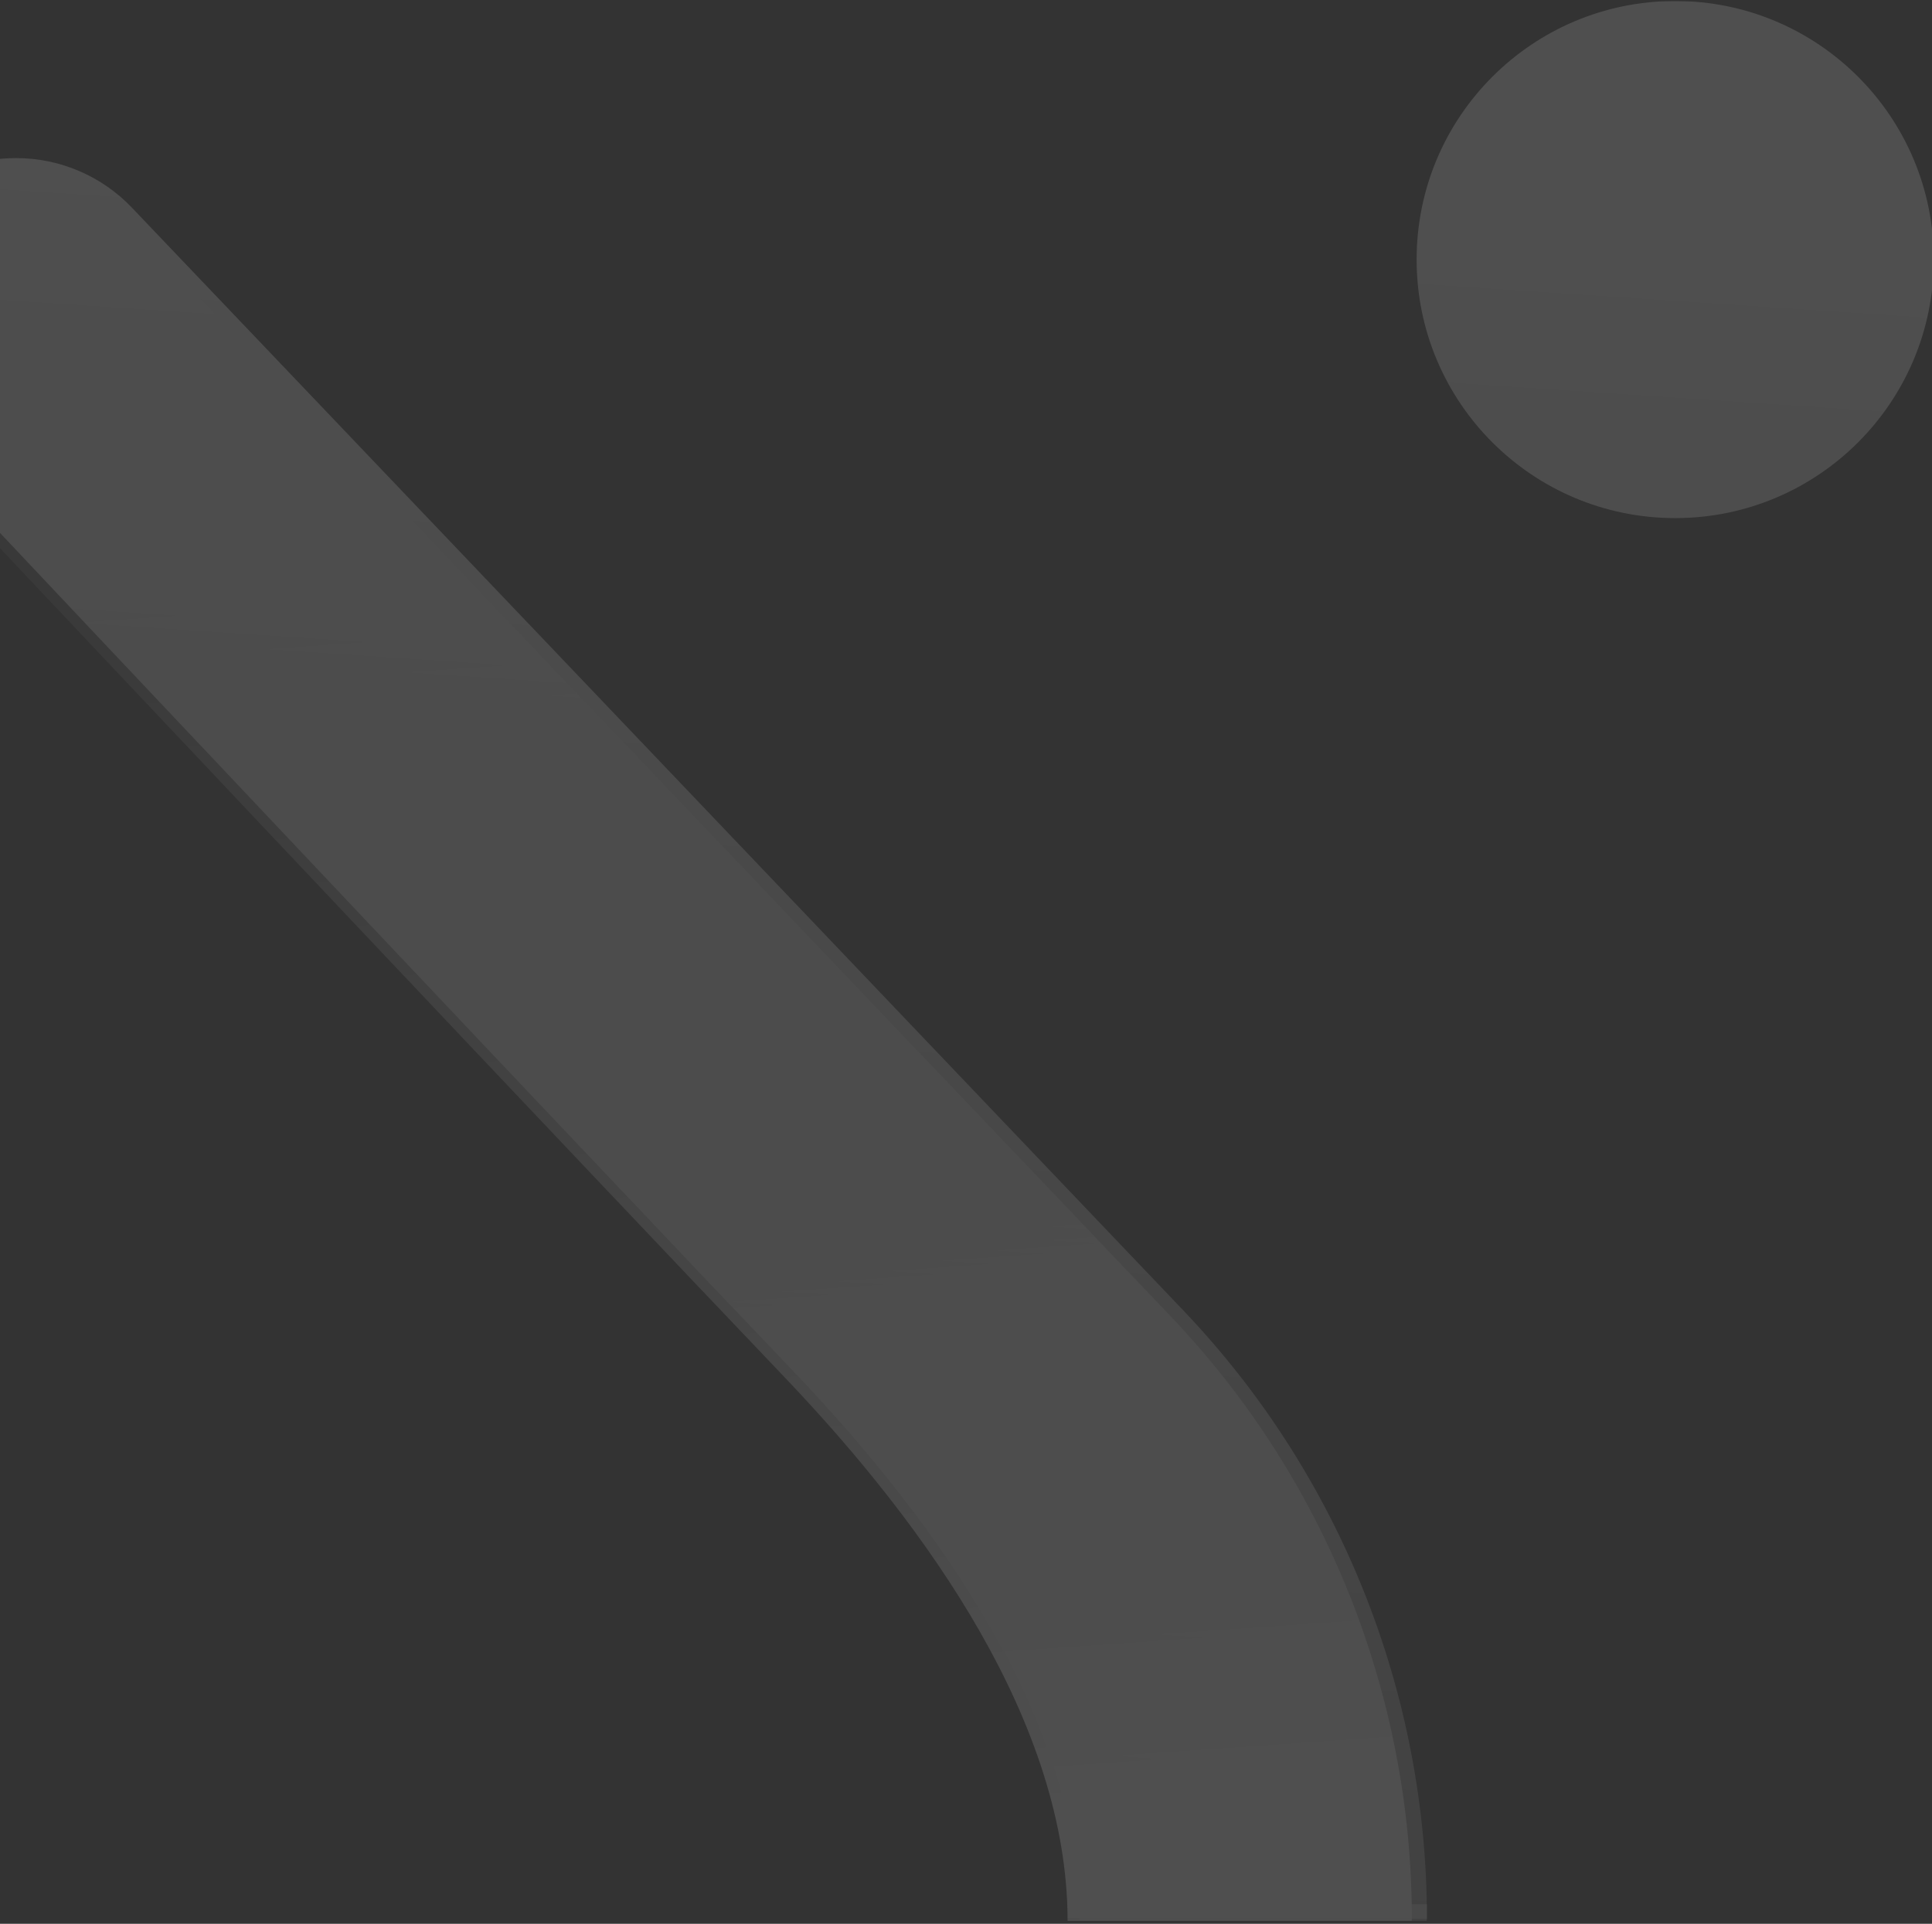 <svg width="487" height="485" viewBox="0 0 487 485" fill="none" xmlns="http://www.w3.org/2000/svg">
<rect x="0" y="0" width="487" height="485" fill="#333333" stroke="none"/>
<g clip-path="url(#clip0_14_703)">
<g opacity="0.14">
<path d="M32.191 911.581C24.66 919.481 14.222 923.951 3.308 923.951C-31.668 923.951 -49.776 882.229 -25.781 856.782C40.87 786.094 143.512 677.347 197.799 620.394C234.257 582.146 268.906 533.007 269.103 483.82H355.884C355.884 540.444 334.088 594.895 295.017 635.88L32.191 911.581Z" fill="url(#paint0_linear_14_703)"/>
<path d="M32.191 56.059C24.66 48.16 14.222 43.69 3.308 43.69C-31.668 43.69 -49.776 85.411 -25.781 110.859C40.87 181.547 143.512 290.294 197.799 347.247C234.257 385.495 268.906 434.633 269.103 483.82H355.884C355.884 427.197 334.088 372.746 295.017 331.761L32.191 56.059Z" fill="url(#paint1_linear_14_703)"/>
<path d="M-415.509 911.469C-423.104 919.436 -433.631 923.945 -444.638 923.945C-479.913 923.945 -498.175 881.867 -473.976 856.202C-406.756 784.91 -303.237 675.234 -248.486 617.795C-211.717 579.22 -176.771 529.662 -176.573 480.055H-89.051C-89.051 537.162 -111.033 592.078 -150.437 633.413L-415.509 911.469Z" fill="url(#paint2_linear_14_703)"/>
<path d="M-415.509 52.333C-423.104 44.366 -433.631 39.858 -444.638 39.858C-479.913 39.858 -498.175 81.936 -473.976 107.601C-406.756 178.892 -303.237 288.568 -248.486 346.008C-211.717 384.582 -176.772 434.14 -176.573 483.748H-89.051C-89.051 426.64 -111.033 371.724 -150.437 330.39L-415.509 52.333Z" fill="url(#paint3_linear_14_703)"/>
<path d="M33.23 911.469C25.635 919.436 15.108 923.945 4.1 923.945C-31.174 923.945 -49.437 881.867 -25.237 856.202C41.983 784.91 145.502 675.234 200.253 617.795C237.022 579.22 271.967 529.662 272.165 480.055H359.687C359.687 537.162 337.706 592.078 298.301 633.413L33.23 911.469Z" fill="url(#paint4_linear_14_703)"/>
<path d="M33.23 52.333C25.634 44.366 15.108 39.858 4.1 39.858C-31.174 39.858 -49.437 81.936 -25.237 107.601C41.983 178.892 145.502 288.568 200.253 346.008C237.022 384.582 271.967 434.14 272.165 483.748H359.687C359.687 426.64 337.705 371.724 298.301 330.39L33.23 52.333Z" fill="url(#paint5_linear_14_703)"/>
<path d="M487.453 65.436C487.453 101.435 458.27 130.617 422.271 130.617C386.272 130.617 357.089 101.435 357.089 65.436C357.089 29.437 386.272 0.254 422.271 0.254C458.27 0.254 487.453 29.437 487.453 65.436Z" fill="url(#paint6_linear_14_703)"/>
</g>
</g>
<defs>
<linearGradient id="paint0_linear_14_703" x1="160.368" y1="502.531" x2="131.136" y2="923.794" gradientUnits="userSpaceOnUse">
<stop stop-color="white"/>
<stop offset="1" stop-color="white" stop-opacity="0"/>
</linearGradient>
<linearGradient id="paint1_linear_14_703" x1="160.368" y1="465.11" x2="131.136" y2="43.847" gradientUnits="userSpaceOnUse">
<stop stop-color="white"/>
<stop offset="1" stop-color="white" stop-opacity="0"/>
</linearGradient>
<linearGradient id="paint2_linear_14_703" x1="60.163" y1="39.521" x2="1.227" y2="923.945" gradientUnits="userSpaceOnUse">
<stop stop-color="white"/>
<stop offset="1" stop-color="white" stop-opacity="0"/>
</linearGradient>
<linearGradient id="paint3_linear_14_703" x1="60.163" y1="39.521" x2="1.227" y2="923.945" gradientUnits="userSpaceOnUse">
<stop stop-color="white"/>
<stop offset="1" stop-color="white" stop-opacity="0"/>
</linearGradient>
<linearGradient id="paint4_linear_14_703" x1="60.163" y1="39.521" x2="1.227" y2="923.945" gradientUnits="userSpaceOnUse">
<stop stop-color="white"/>
<stop offset="1" stop-color="white" stop-opacity="0"/>
</linearGradient>
<linearGradient id="paint5_linear_14_703" x1="60.163" y1="39.521" x2="1.227" y2="923.945" gradientUnits="userSpaceOnUse">
<stop stop-color="white"/>
<stop offset="1" stop-color="white" stop-opacity="0"/>
</linearGradient>
<linearGradient id="paint6_linear_14_703" x1="60.163" y1="39.521" x2="1.227" y2="923.945" gradientUnits="userSpaceOnUse">
<stop stop-color="white"/>
<stop offset="1" stop-color="white" stop-opacity="0"/>
</linearGradient>
<clipPath id="clip0_14_703">
<rect width="972" height="484" fill="white" transform="translate(-485 0.254)"/>
</clipPath>
</defs>
</svg>
